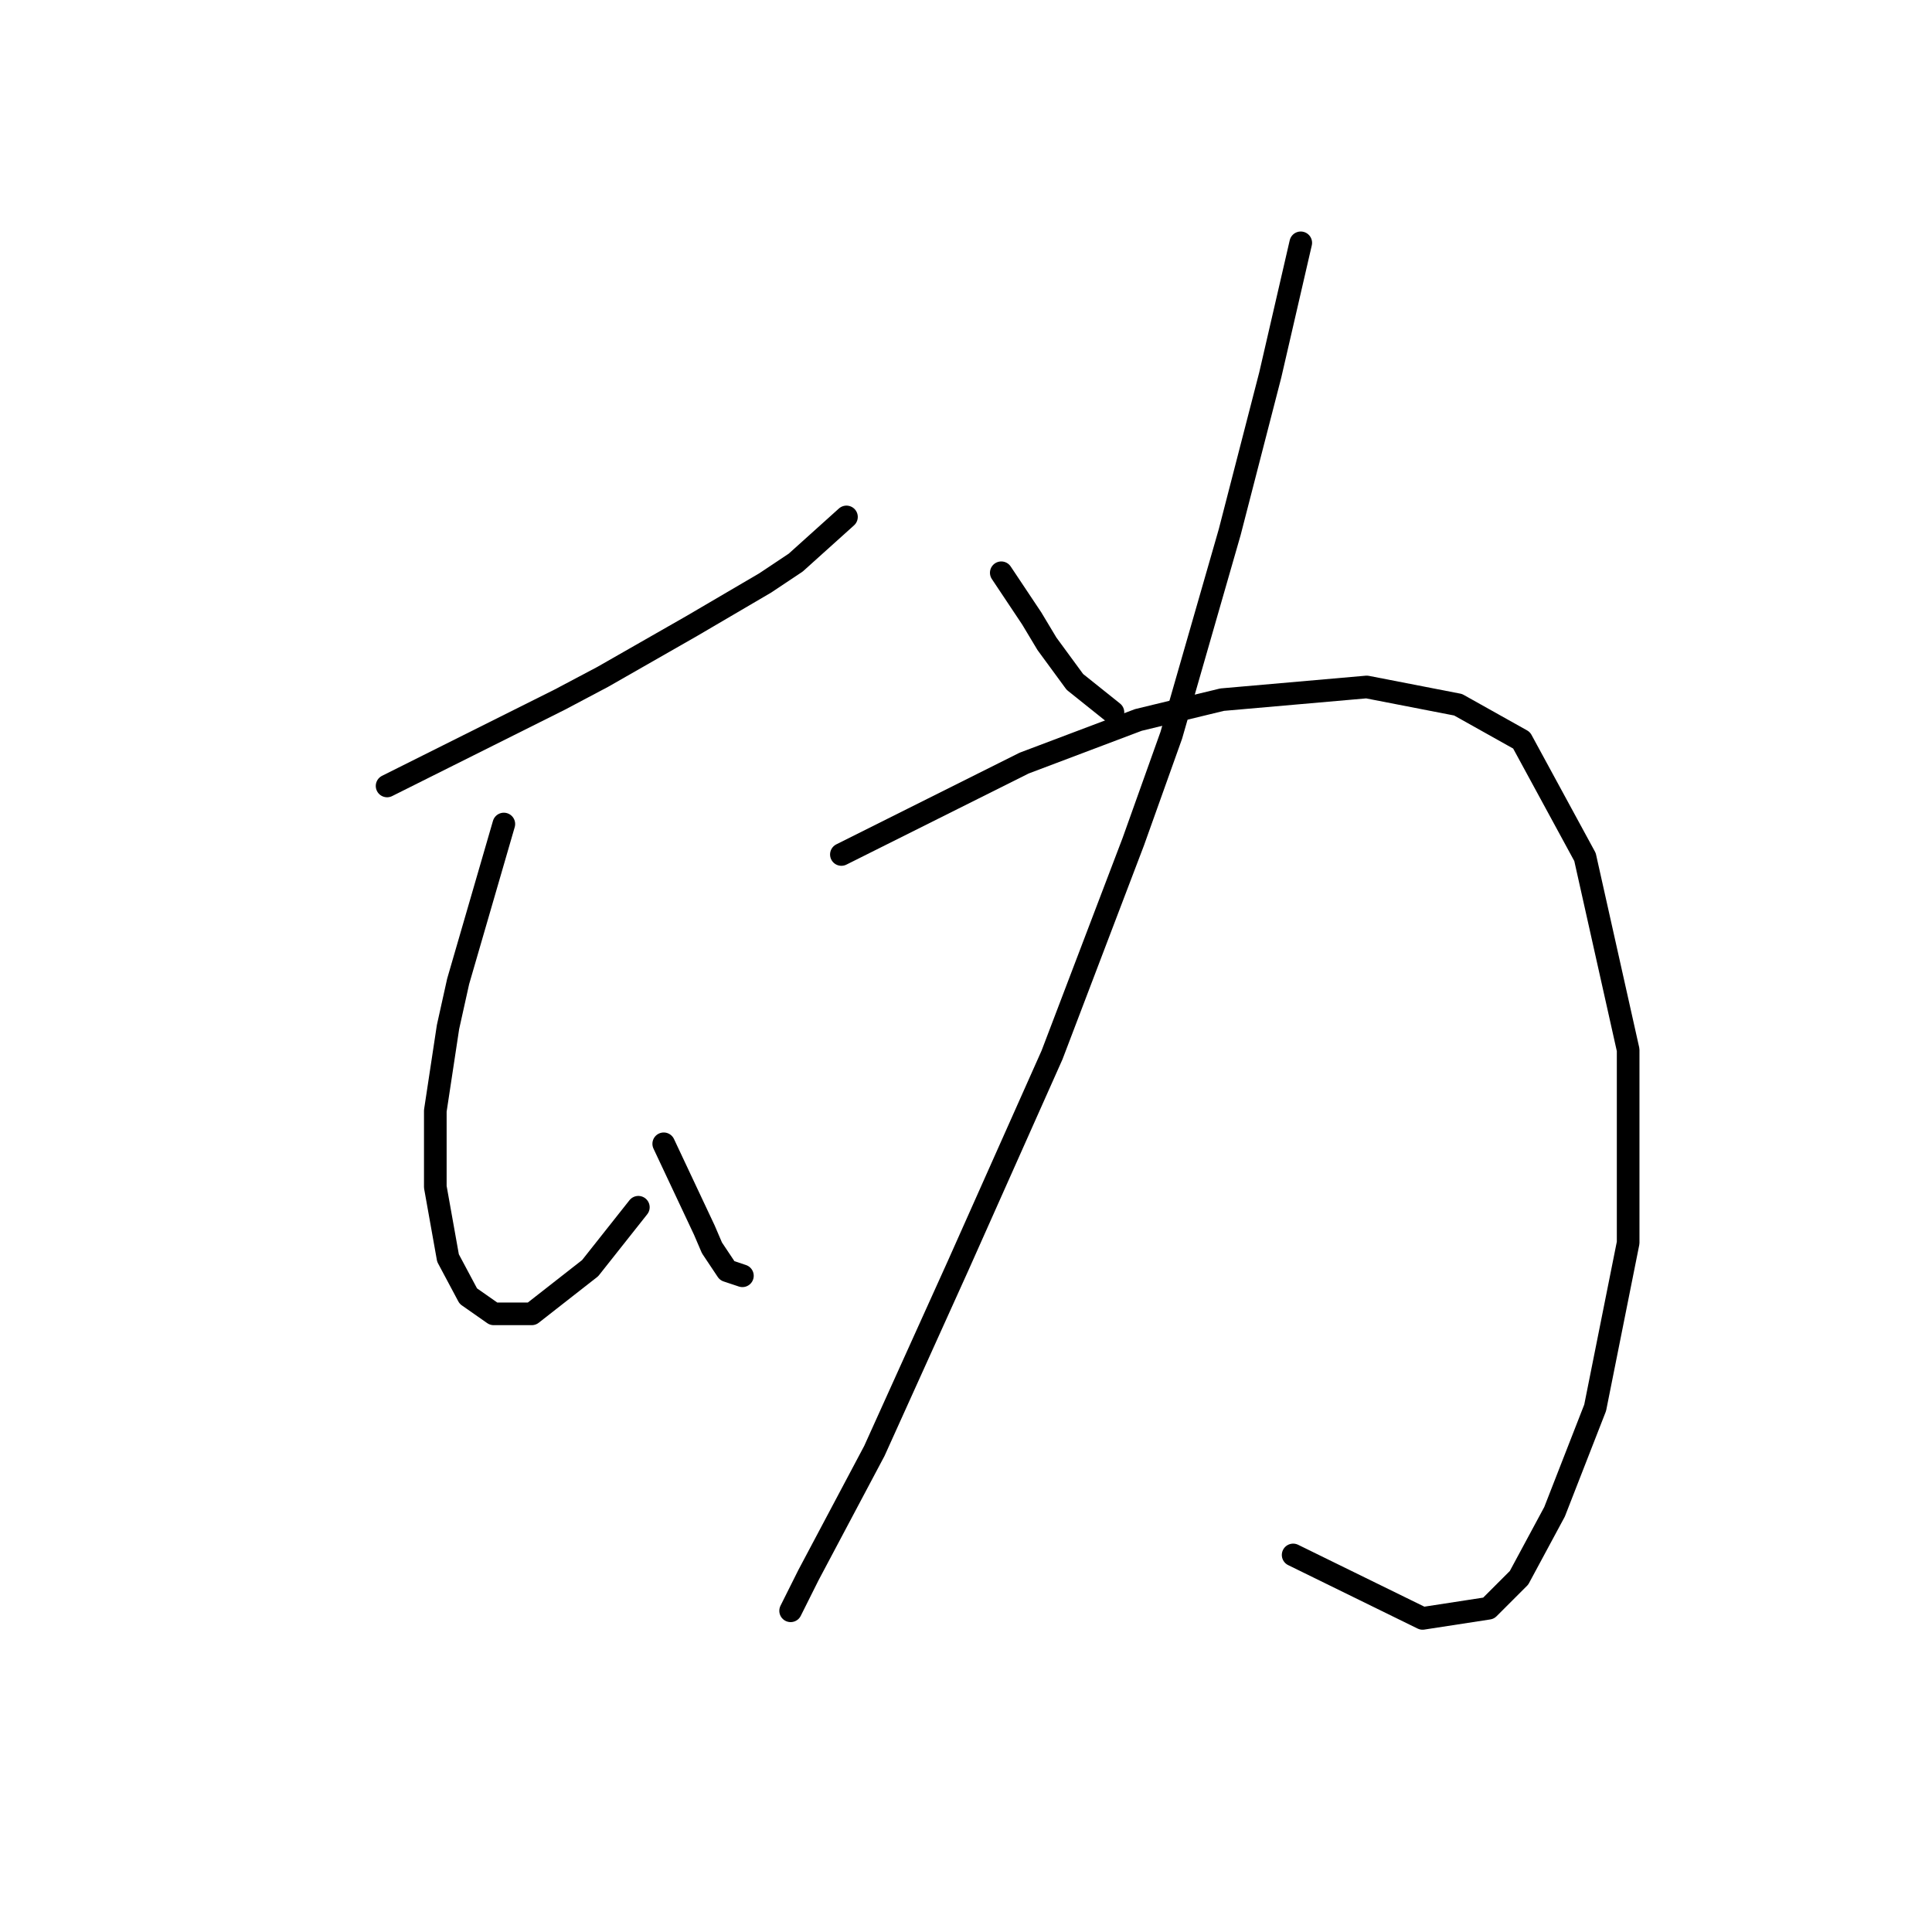 <?xml version="1.0" standalone="no"?>
    <svg width="256" height="256" xmlns="http://www.w3.org/2000/svg" version="1.1">
    <polyline stroke="black" stroke-width="3" stroke-linecap="round" fill="transparent" stroke-linejoin="round" points="51.292 104.143 56.672 101.452 62.053 98.762 68.106 95.736 74.16 92.709 79.877 89.682 91.647 82.956 101.399 77.24 105.435 74.549 112.161 68.496 112.161 68.496 " />
        <polyline stroke="black" stroke-width="3" stroke-linecap="round" fill="transparent" stroke-linejoin="round" points="66.761 109.187 63.735 119.612 60.708 130.037 59.363 136.091 57.681 147.188 57.681 157.277 59.363 166.693 62.053 171.737 65.416 174.091 70.46 174.091 78.195 168.038 84.585 159.967 84.585 159.967 " />
        <polyline stroke="black" stroke-width="3" stroke-linecap="round" fill="transparent" stroke-linejoin="round" points="87.948 151.56 90.638 157.277 93.328 162.994 94.337 165.348 96.355 168.375 98.373 169.047 98.373 169.047 " />
        <polyline stroke="black" stroke-width="3" stroke-linecap="round" fill="transparent" stroke-linejoin="round" points="132.674 75.894 134.692 78.921 136.71 81.948 138.728 85.31 142.427 90.355 147.471 94.39 147.471 94.39 " />
        <polyline stroke="black" stroke-width="3" stroke-linecap="round" fill="transparent" stroke-linejoin="round" points="172.357 32.176 170.339 40.92 168.321 49.664 162.941 70.514 155.206 97.417 150.162 111.541 139.4 139.79 126.957 167.702 115.86 192.251 107.116 208.729 104.762 213.438 104.762 213.438 " />
        <polyline stroke="black" stroke-width="3" stroke-linecap="round" fill="transparent" stroke-linejoin="round" points="111.488 113.223 123.594 107.169 135.701 101.116 150.834 95.399 161.932 92.709 181.1 91.027 193.207 93.382 201.614 98.09 210.021 113.559 215.738 139.117 215.738 164.675 211.367 186.534 205.986 200.322 201.278 209.066 197.242 213.101 188.499 214.446 171.348 206.039 171.348 206.039 " />
        </svg>